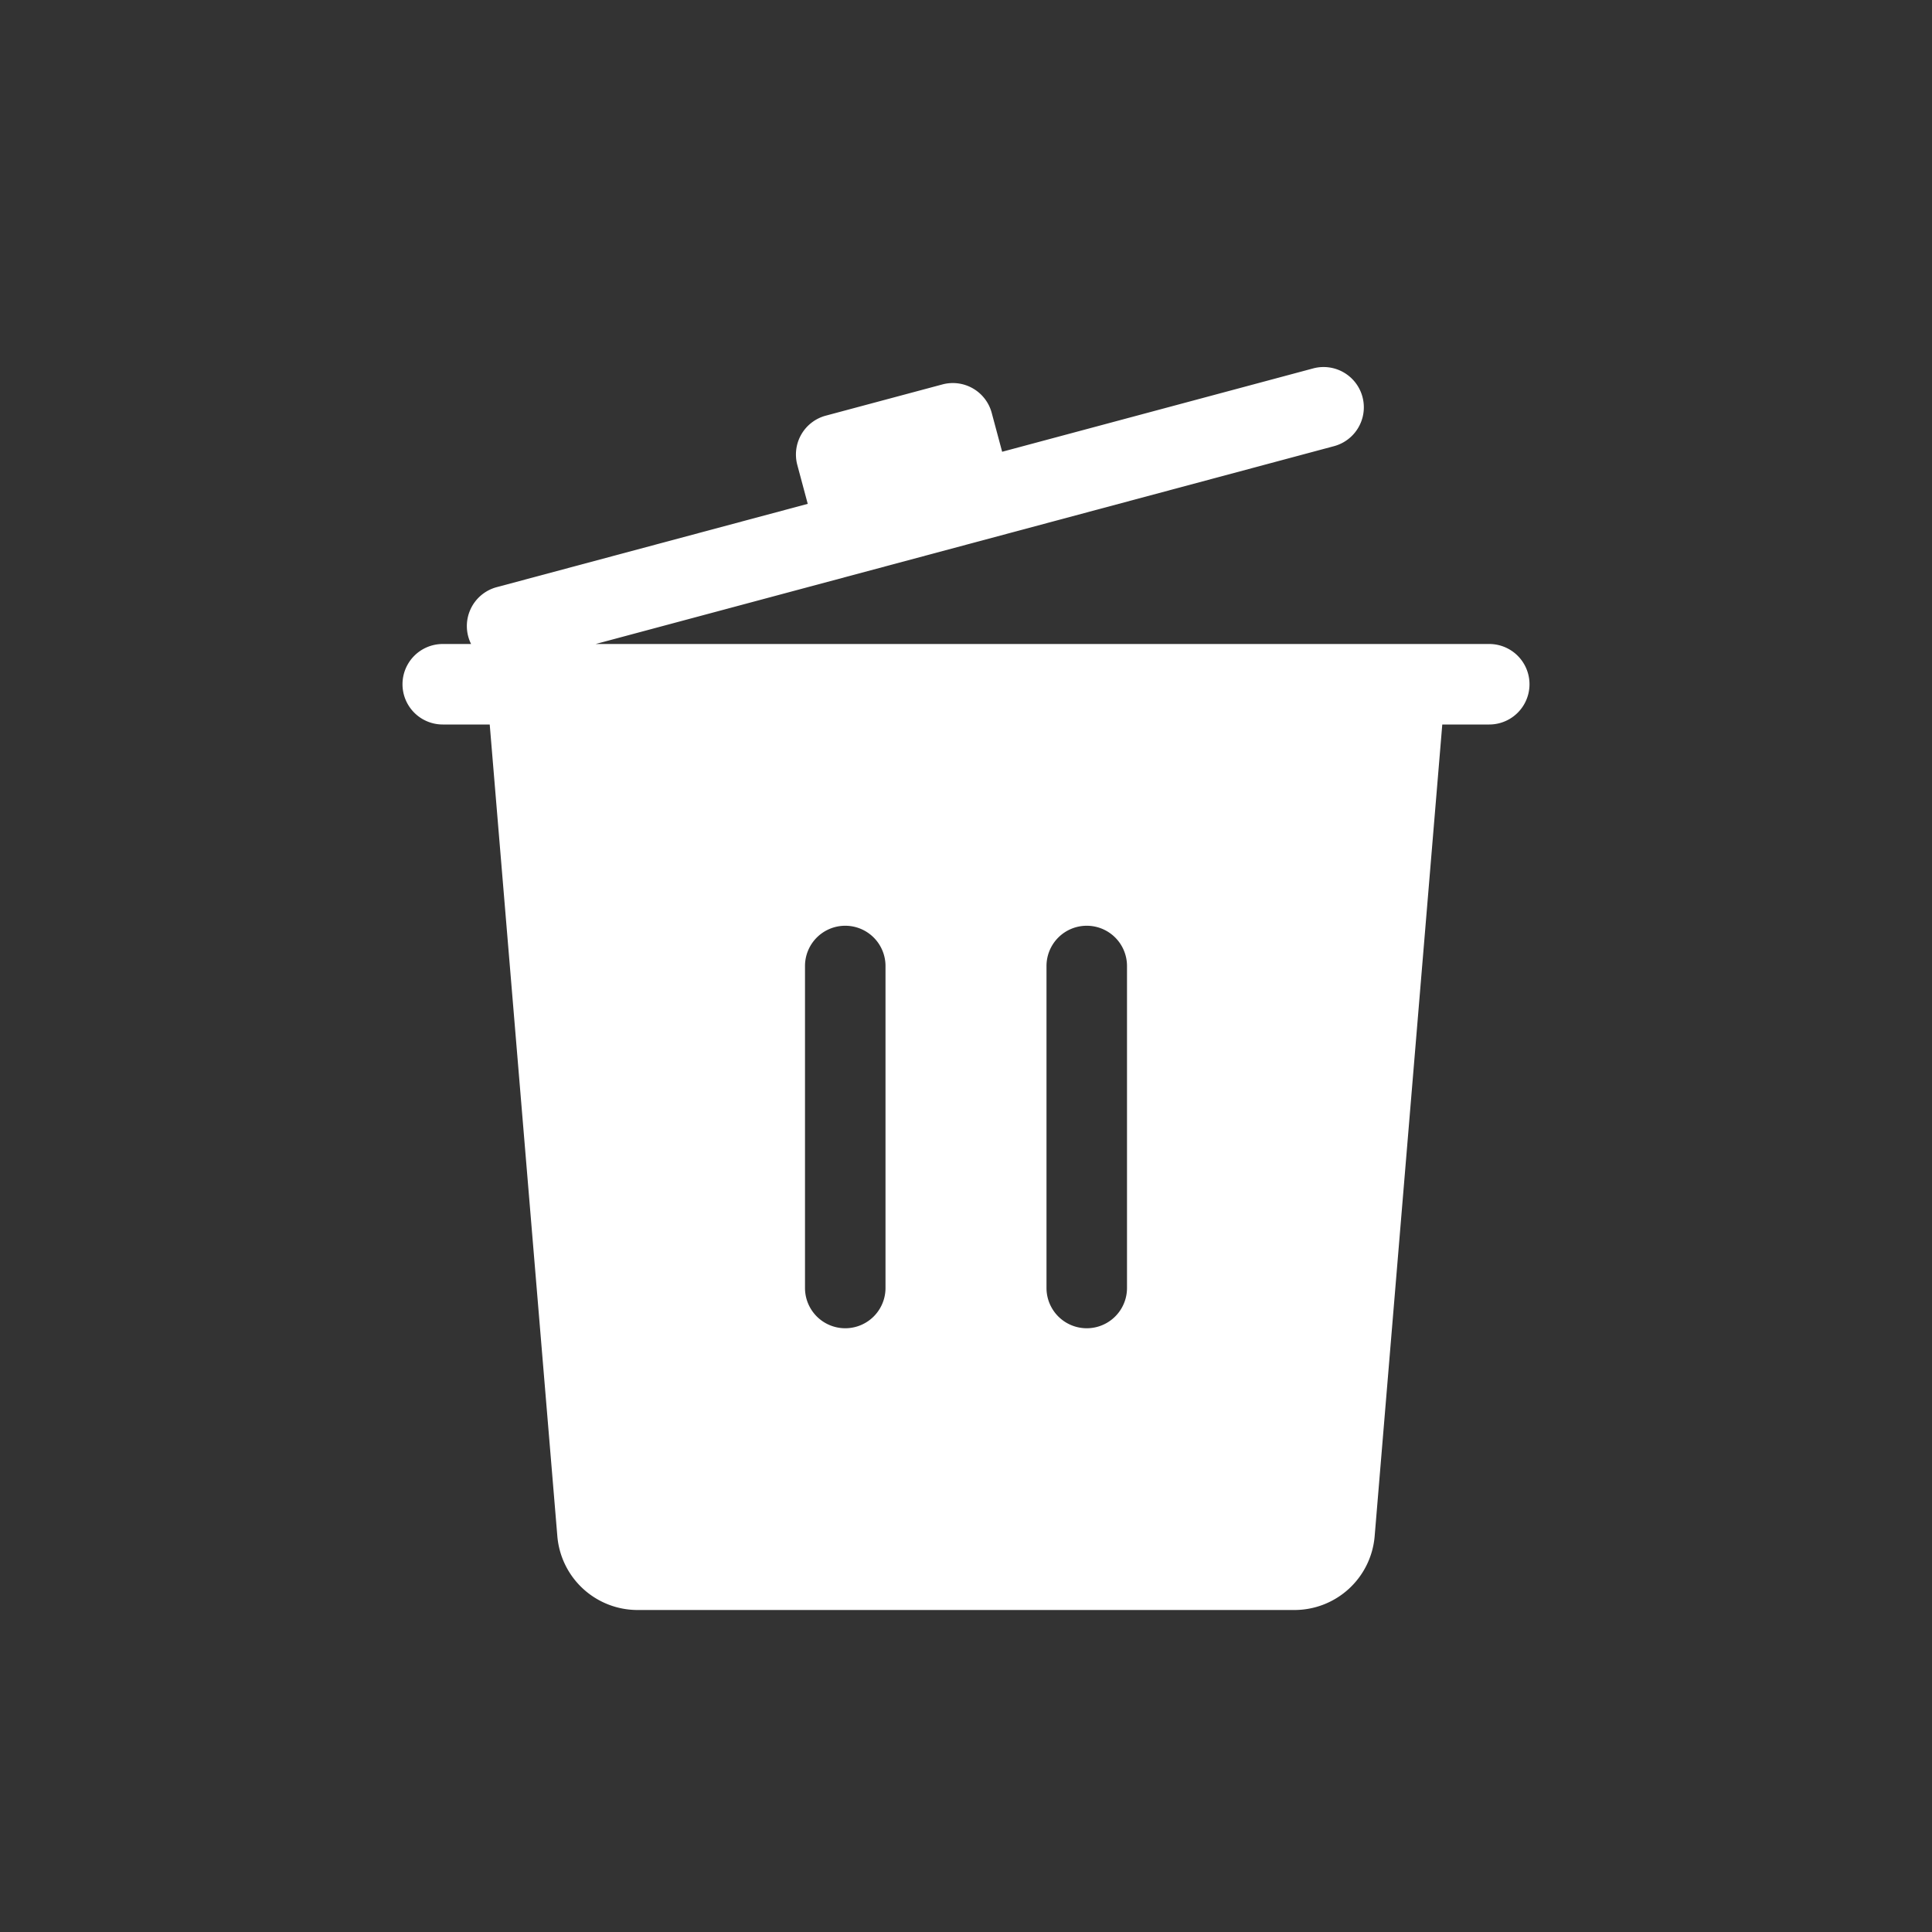 <?xml version="1.0" standalone="no"?><!DOCTYPE svg PUBLIC "-//W3C//DTD SVG 1.1//EN" "http://www.w3.org/Graphics/SVG/1.1/DTD/svg11.dtd"><svg t="1696762710486" class="icon" viewBox="0 0 1024 1024" version="1.1" xmlns="http://www.w3.org/2000/svg" p-id="5721" xmlns:xlink="http://www.w3.org/1999/xlink" width="128" height="128"><rect x="0" y="0" width="1024" height="1024" fill="#333333" stroke="none"/><path d="M249.685 341.333a21.333 21.333 0 0 1 13.568-30.123l164.864-44.16-5.525-20.608a21.333 21.333 0 0 1 15.083-26.133l61.824-16.555a21.333 21.333 0 0 1 26.133 15.083l5.525 20.608 164.843-44.181a21.333 21.333 0 0 1 11.051 41.216L315.712 341.333H789.333a21.333 21.333 0 0 1 0 42.667h-24.896l-35.84 430.208A42.667 42.667 0 0 1 686.08 853.333H337.92a42.667 42.667 0 0 1-42.517-39.125L259.563 384H234.667a21.333 21.333 0 0 1 0-42.667h15.019zM448 490.667a21.333 21.333 0 0 0-21.333 21.333v170.667a21.333 21.333 0 0 0 42.667 0v-170.667a21.333 21.333 0 0 0-21.333-21.333z m128 0a21.333 21.333 0 0 0-21.333 21.333v170.667a21.333 21.333 0 0 0 42.667 0v-170.667a21.333 21.333 0 0 0-21.333-21.333z" fill="#ffffff" p-id="5722"></path></svg>